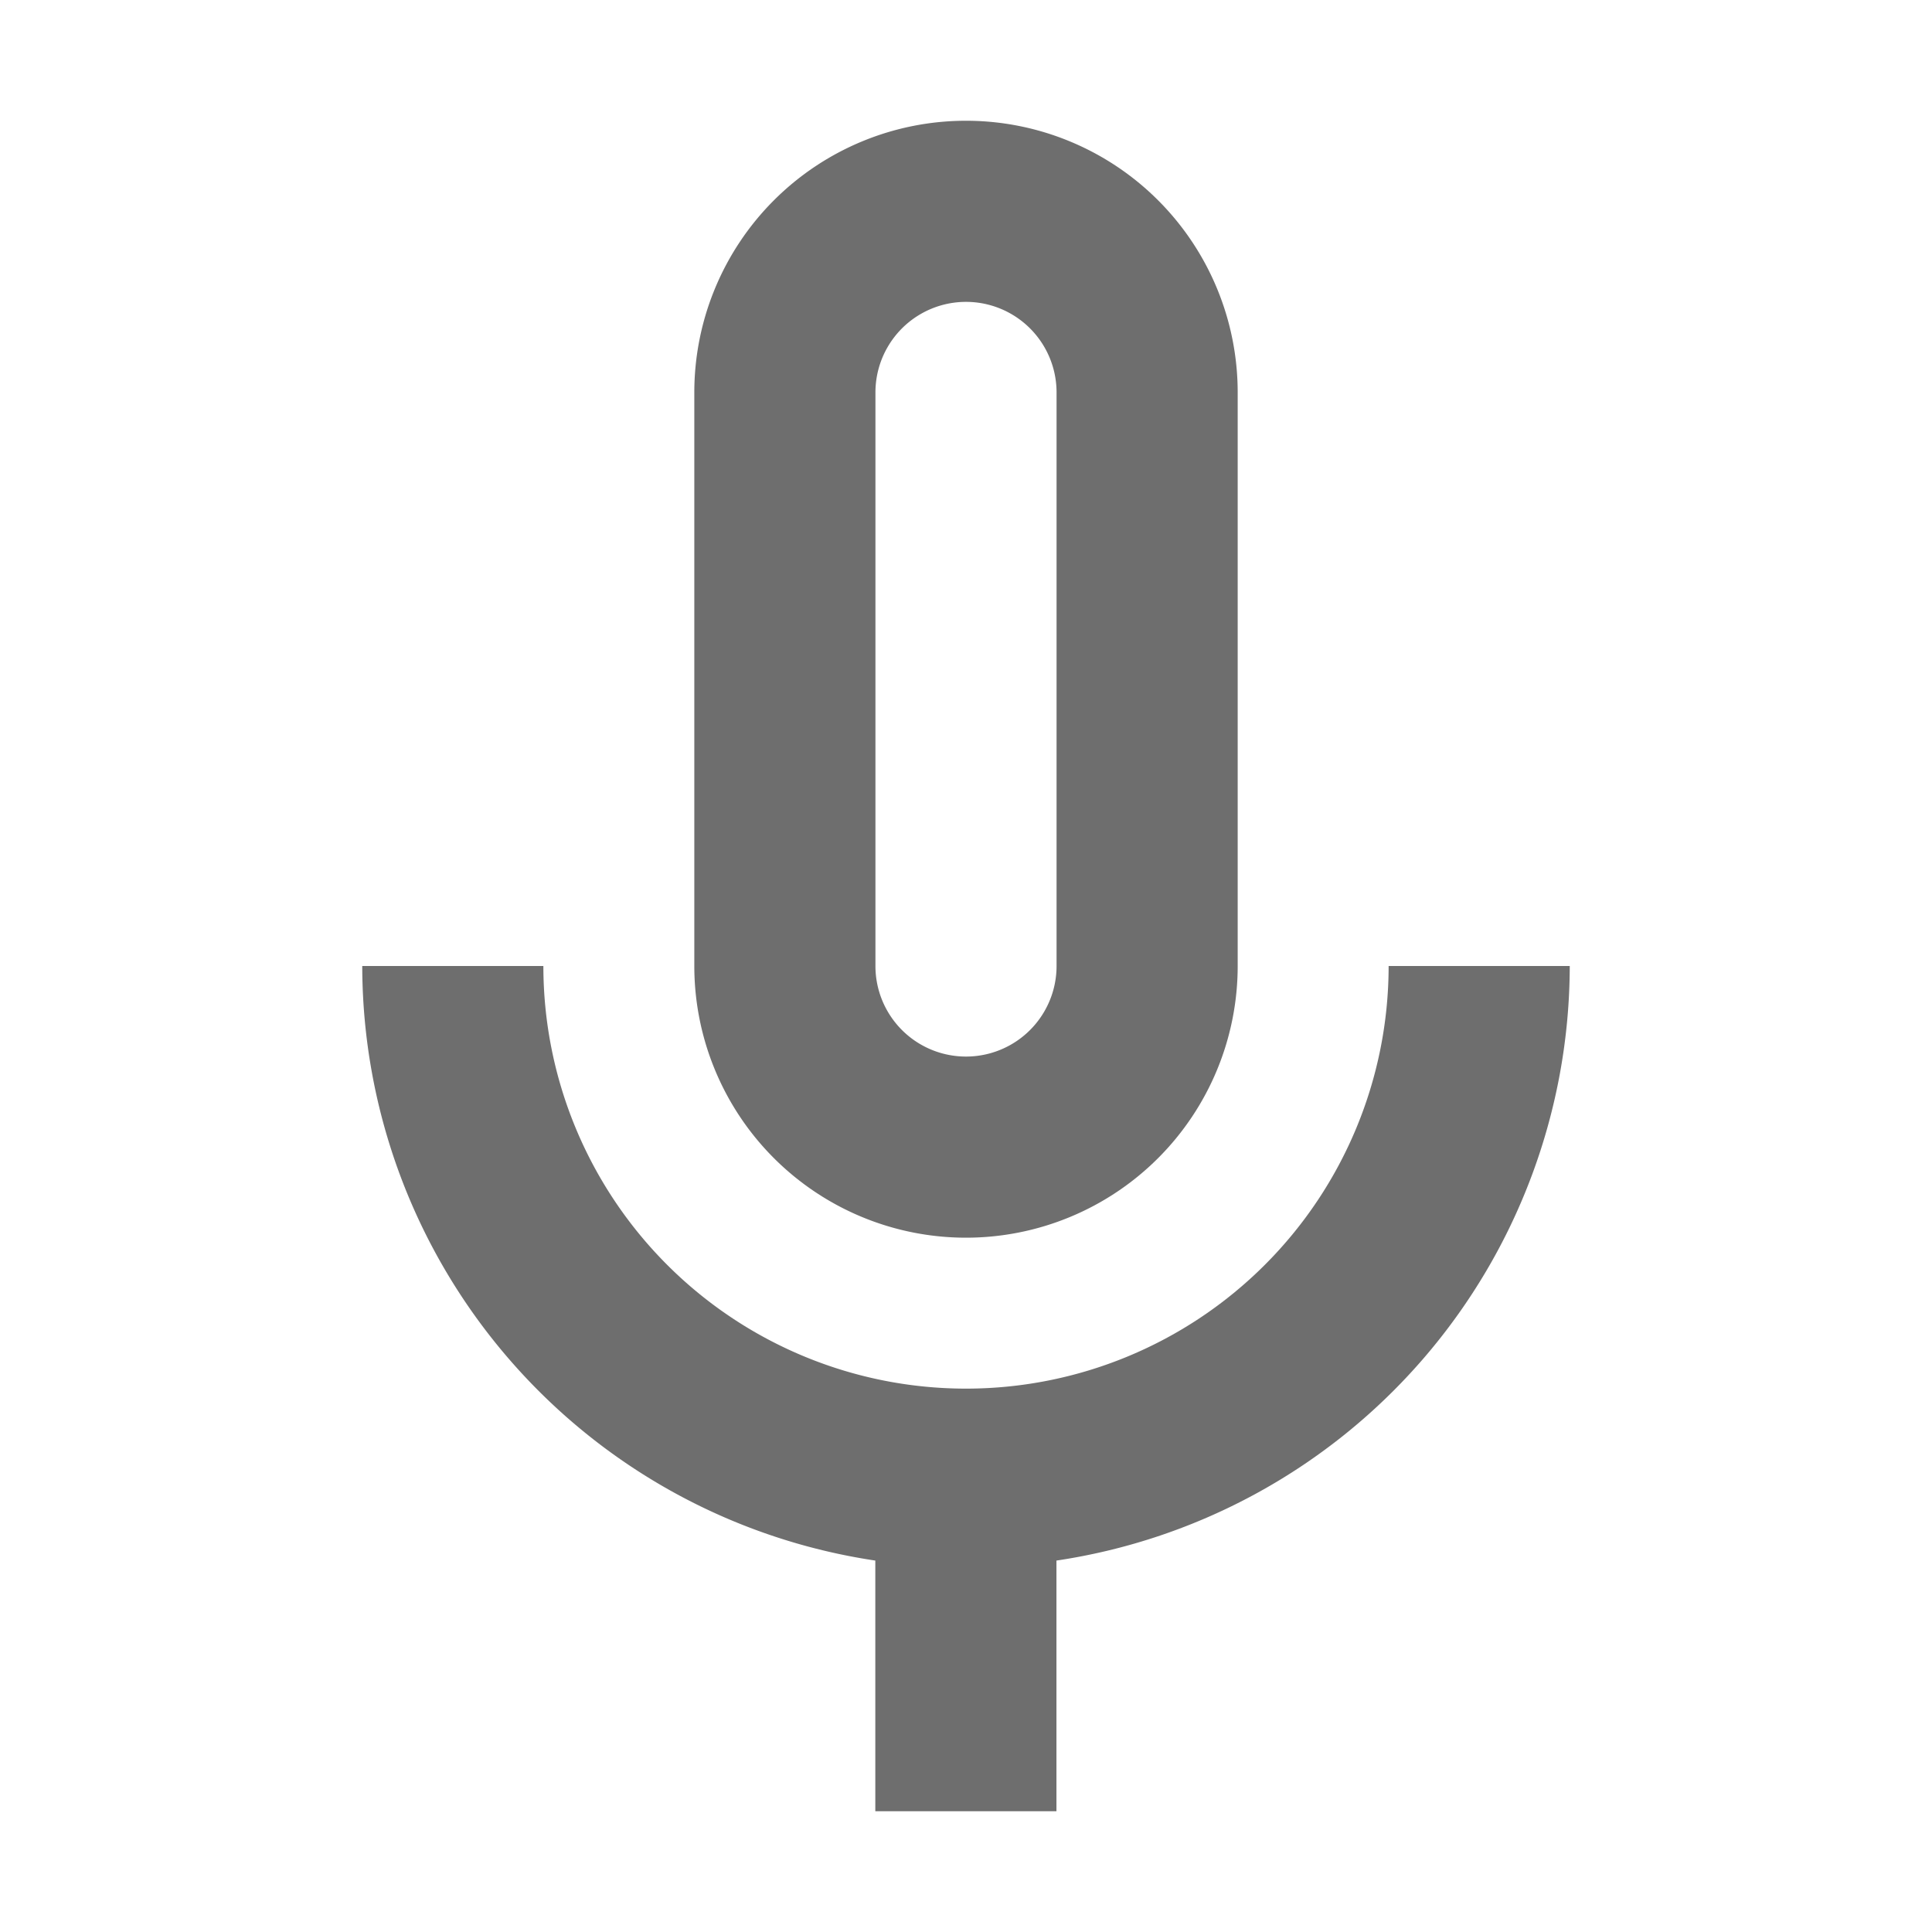 <!-- Copyright 2000-2021 JetBrains s.r.o. Use of this source code is governed by the Apache 2.0 license that can be found in the LICENSE file. -->
<svg xmlns="http://www.w3.org/2000/svg" width="16" height="16">
  <path d="M13,8H11.5a3.5,3.5,0,0,1-7,0H3a4.986,4.986,0,0,0,4.249,4.924V15h1.5V12.924A4.986,4.986,0,0,0,13,8Z" fill="#6e6e6e" fill-rule="evenodd"/>
  <path d="M8,1A2.25,2.25,0,0,0,5.75,3.25V8a2.25,2.25,0,0,0,4.5,0V3.25A2.25,2.25,0,0,0,8,1Zm.75,7a.75.75,0,0,1-1.5,0V3.25a.75.75,0,0,1,1.5,0Z" fill="#6e6e6e" fill-rule="evenodd"/>
</svg>
